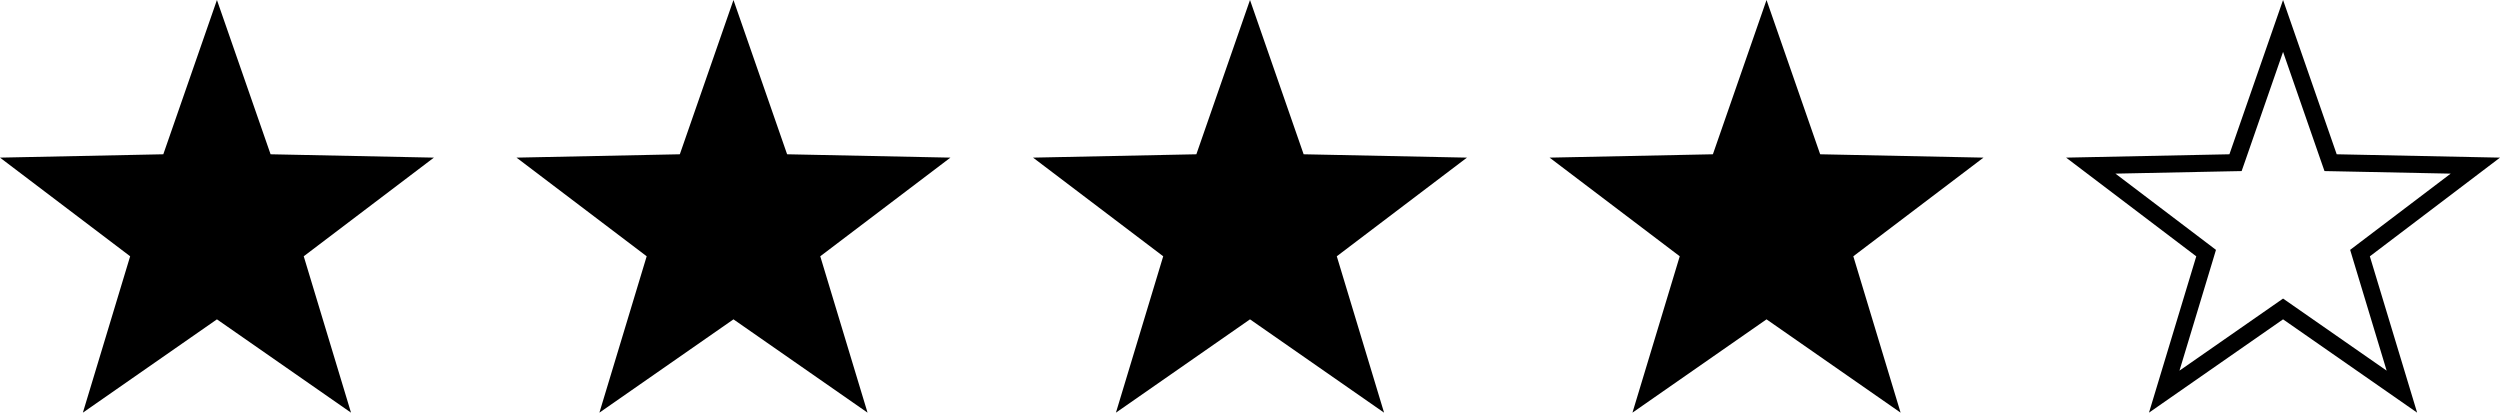 <?xml version="1.0" encoding="UTF-8"?>
<svg id="Calque_2" data-name="Calque 2" xmlns="http://www.w3.org/2000/svg" viewBox="0 0 440.44 72.7">
  <defs>
    <style>
      .cls-1 {
        stroke-width: 0px;
      }
    </style>
  </defs>
  <g id="Calque_1-2" data-name="Calque 1">
    <g>
      <polygon class="cls-1" points="38.22 56.26 14.6 72.7 22.93 45.15 0 27.77 28.77 27.18 38.22 0 47.67 27.18 76.44 27.77 53.51 45.15 61.84 72.7 38.22 56.26"/>
      <polygon class="cls-1" points="129.22 56.26 105.6 72.7 113.93 45.15 91 27.77 119.77 27.18 129.22 0 138.67 27.18 167.44 27.77 144.51 45.15 152.84 72.7 129.22 56.26"/>
      <polygon class="cls-1" points="220.22 56.26 196.6 72.7 204.93 45.15 182 27.77 210.77 27.18 220.22 0 229.67 27.18 258.44 27.77 235.51 45.15 243.84 72.7 220.22 56.26"/>
      <polygon class="cls-1" points="311.22 56.26 287.6 72.7 295.93 45.15 273 27.77 301.77 27.18 311.22 0 320.67 27.18 349.44 27.77 326.51 45.15 334.84 72.7 311.22 56.26"/>
      <path class="cls-1" d="m402.22,9.14l6.61,19.03.69,1.97,2.09.04,20.14.41-16.05,12.17-1.66,1.26.6,2,5.83,19.28-16.54-11.51-1.71-1.19-1.71,1.19-16.54,11.51,5.83-19.28.6-2-1.66-1.26-16.05-12.17,20.14-.41,2.09-.04.69-1.97,6.61-19.03M402.22,0l-9.45,27.18-28.77.59,22.93,17.39-8.33,27.54,23.62-16.44,23.62,16.44-8.33-27.54,22.93-17.39-28.77-.59L402.22,0h0Z"/>
    </g>
  </g>
</svg>